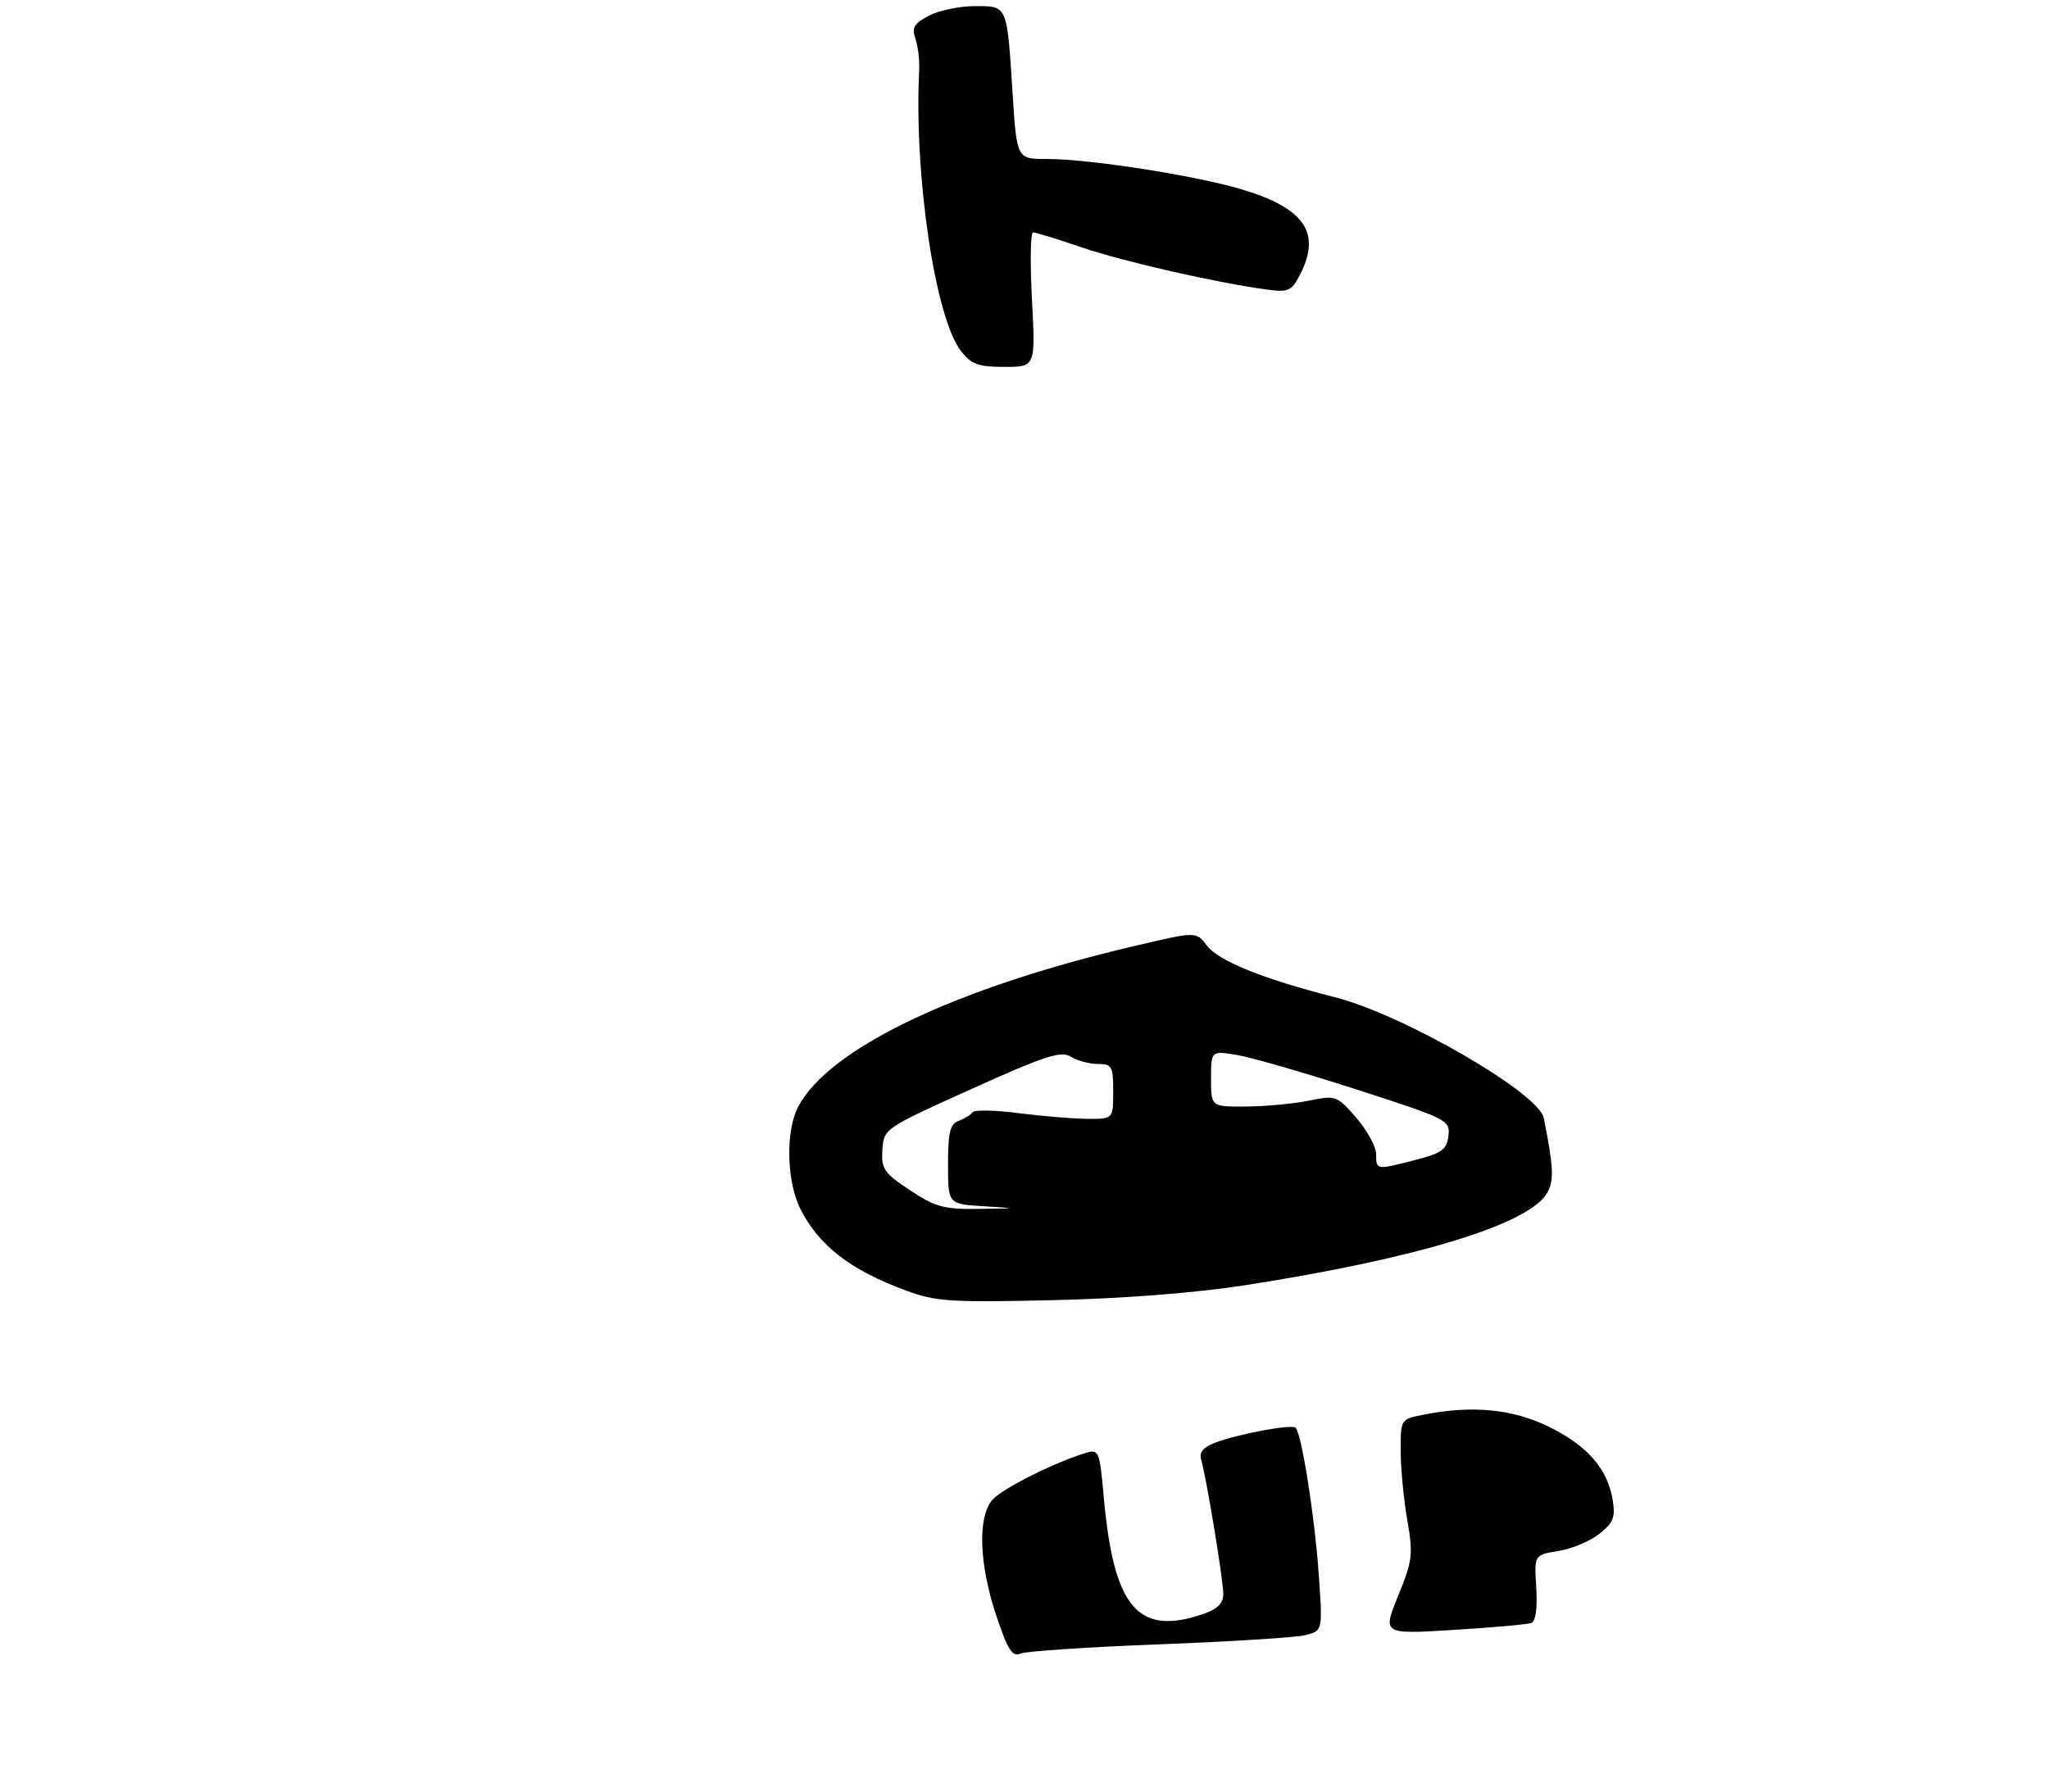 <?xml version="1.0" encoding="UTF-8" standalone="no"?>
<!DOCTYPE svg PUBLIC "-//W3C//DTD SVG 1.1//EN" "http://www.w3.org/Graphics/SVG/1.1/DTD/svg11.dtd" >
<svg xmlns="http://www.w3.org/2000/svg" xmlns:xlink="http://www.w3.org/1999/xlink" version="1.1" viewBox="0 0 335 293">
 <g >
 <path fill="currentColor"
d=" M 203.58 210.18 C 231.92 205.77 250.25 200.14 253.01 194.99 C 254.09 192.96 253.99 190.84 252.40 182.83 C 251.60 178.76 229.41 165.92 218.31 163.10 C 206.43 160.08 199.22 157.16 197.28 154.59 C 195.57 152.33 195.57 152.33 185.54 154.69 C 156.16 161.57 135.41 171.51 130.47 181.05 C 128.40 185.07 128.61 193.31 130.90 197.79 C 133.98 203.79 139.03 207.68 148.12 211.05 C 152.96 212.85 155.34 213.01 172.00 212.63 C 183.61 212.37 195.37 211.45 203.58 210.18 Z  M 168.72 49.00 C 168.40 42.95 168.48 38.00 168.89 38.00 C 169.31 38.00 172.93 39.11 176.93 40.48 C 183.80 42.81 198.94 46.26 207.26 47.37 C 210.62 47.82 211.17 47.57 212.51 44.99 C 216.07 38.09 213.35 34.06 203.02 30.97 C 195.40 28.69 178.13 26.00 171.13 26.00 C 166.24 26.00 166.24 26.00 165.55 15.25 C 164.63 0.71 164.75 1.00 159.38 1.00 C 156.92 1.00 153.55 1.70 151.90 2.55 C 149.44 3.83 149.04 4.50 149.66 6.30 C 150.09 7.51 150.36 9.85 150.28 11.50 C 149.42 28.73 152.91 52.07 157.14 57.45 C 158.82 59.58 159.97 60.00 164.22 60.00 C 169.30 60.00 169.30 60.00 168.72 49.00 Z  M 162.92 264.32 C 160.05 255.78 159.80 247.99 162.30 245.22 C 163.97 243.38 172.62 239.06 177.63 237.57 C 179.64 236.98 179.80 237.39 180.45 244.72 C 182.07 262.99 186.07 267.66 196.85 263.90 C 199.07 263.13 200.00 262.17 200.00 260.65 C 199.99 258.32 197.24 241.61 196.39 238.75 C 196.02 237.51 196.68 236.69 198.68 235.93 C 202.45 234.50 211.20 232.87 211.82 233.48 C 212.80 234.47 214.91 247.73 215.58 257.11 C 216.27 266.72 216.27 266.72 213.38 267.41 C 211.80 267.80 201.05 268.47 189.50 268.91 C 177.95 269.35 167.76 270.03 166.85 270.42 C 165.52 271.00 164.78 269.86 162.92 264.32 Z  M 228.59 260.97 C 230.95 255.17 231.06 254.19 230.07 248.51 C 229.48 245.11 229.00 240.03 229.00 237.21 C 229.00 232.09 229.00 232.09 232.75 231.35 C 240.70 229.78 247.27 230.41 253.24 233.33 C 259.53 236.41 262.84 240.21 263.67 245.33 C 264.12 248.15 263.77 249.04 261.46 250.86 C 259.94 252.05 256.93 253.31 254.77 253.65 C 250.83 254.28 250.83 254.28 251.17 259.63 C 251.37 262.96 251.08 265.14 250.38 265.41 C 249.76 265.65 244.03 266.16 237.64 266.55 C 226.03 267.27 226.03 267.27 228.59 260.97 Z  M 148.77 194.64 C 144.51 191.81 144.06 191.16 144.27 188.02 C 144.50 184.57 144.57 184.52 158.83 178.09 C 170.94 172.63 173.46 171.81 175.07 172.81 C 176.12 173.46 178.10 174.00 179.49 174.00 C 181.80 174.00 182.00 174.36 182.00 178.50 C 182.00 183.00 182.00 183.00 177.75 182.97 C 175.41 182.95 170.36 182.53 166.52 182.04 C 162.68 181.54 159.30 181.48 159.02 181.89 C 158.73 182.31 157.71 182.94 156.75 183.29 C 155.33 183.82 155.00 185.16 155.00 190.42 C 155.00 196.90 155.00 196.90 160.75 197.26 C 166.50 197.62 166.50 197.62 160.00 197.70 C 154.31 197.78 152.91 197.39 148.77 194.64 Z  M 224.99 188.75 C 224.98 187.51 223.51 184.83 221.74 182.79 C 218.58 179.17 218.39 179.10 214.00 180.00 C 211.53 180.50 206.91 180.93 203.75 180.96 C 198.00 181.00 198.00 181.00 198.00 176.41 C 198.00 171.82 198.00 171.82 202.25 172.53 C 204.59 172.92 213.39 175.46 221.81 178.18 C 236.71 182.99 237.11 183.19 236.81 185.75 C 236.55 187.99 235.75 188.57 231.50 189.67 C 224.96 191.36 225.00 191.37 224.99 188.75 Z "/>
</g>
</svg>